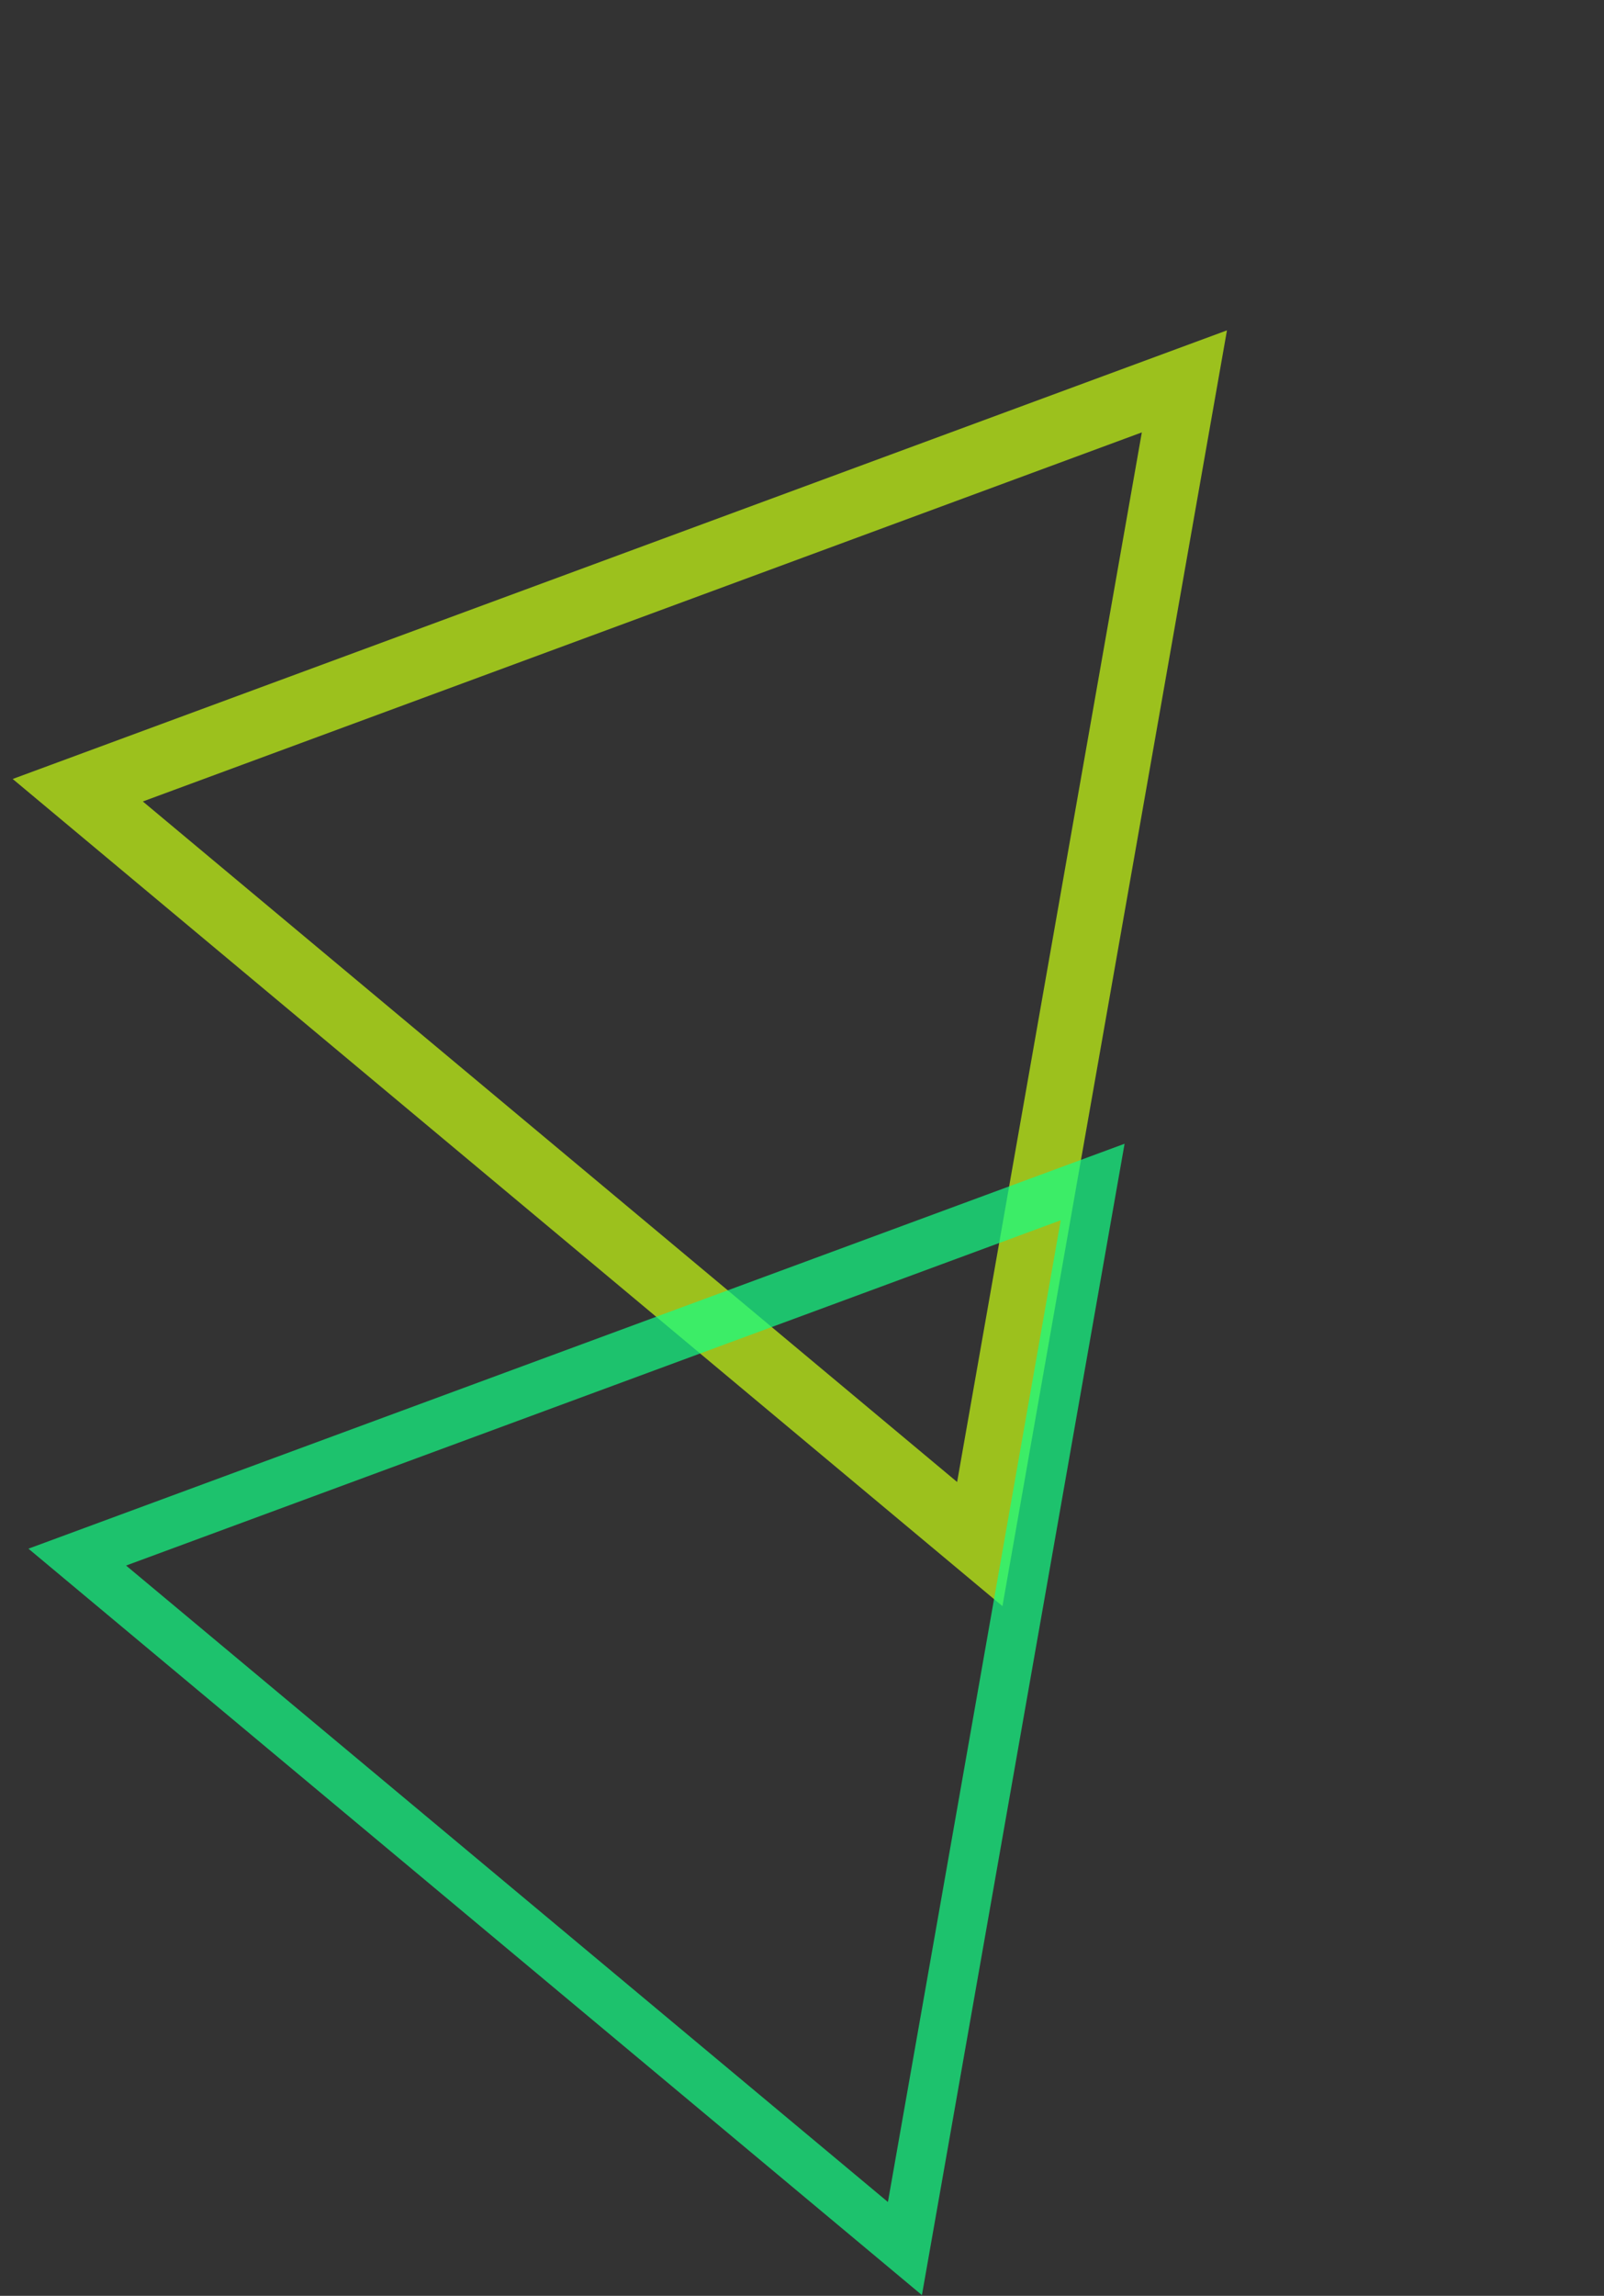 <svg width="165" height="236" viewBox="0 0 165 236" fill="none" xmlns="http://www.w3.org/2000/svg">
<rect x="0" y="0" width="165" height="236" fill="#333333" stroke="none"/>
<path d="M121.836 39.204L7.999 81.231L100.788 158.722L121.836 39.204Z" stroke="#CAFE15" stroke-opacity="0.7" stroke-width="6.806" stroke-miterlimit="10"/>
<path d="M112.399 121.504L7.947 160.063L93.087 231.138L112.399 121.504Z" stroke="#14FF87" stroke-opacity="0.7" stroke-width="5.105" stroke-miterlimit="10"/>
</svg>

